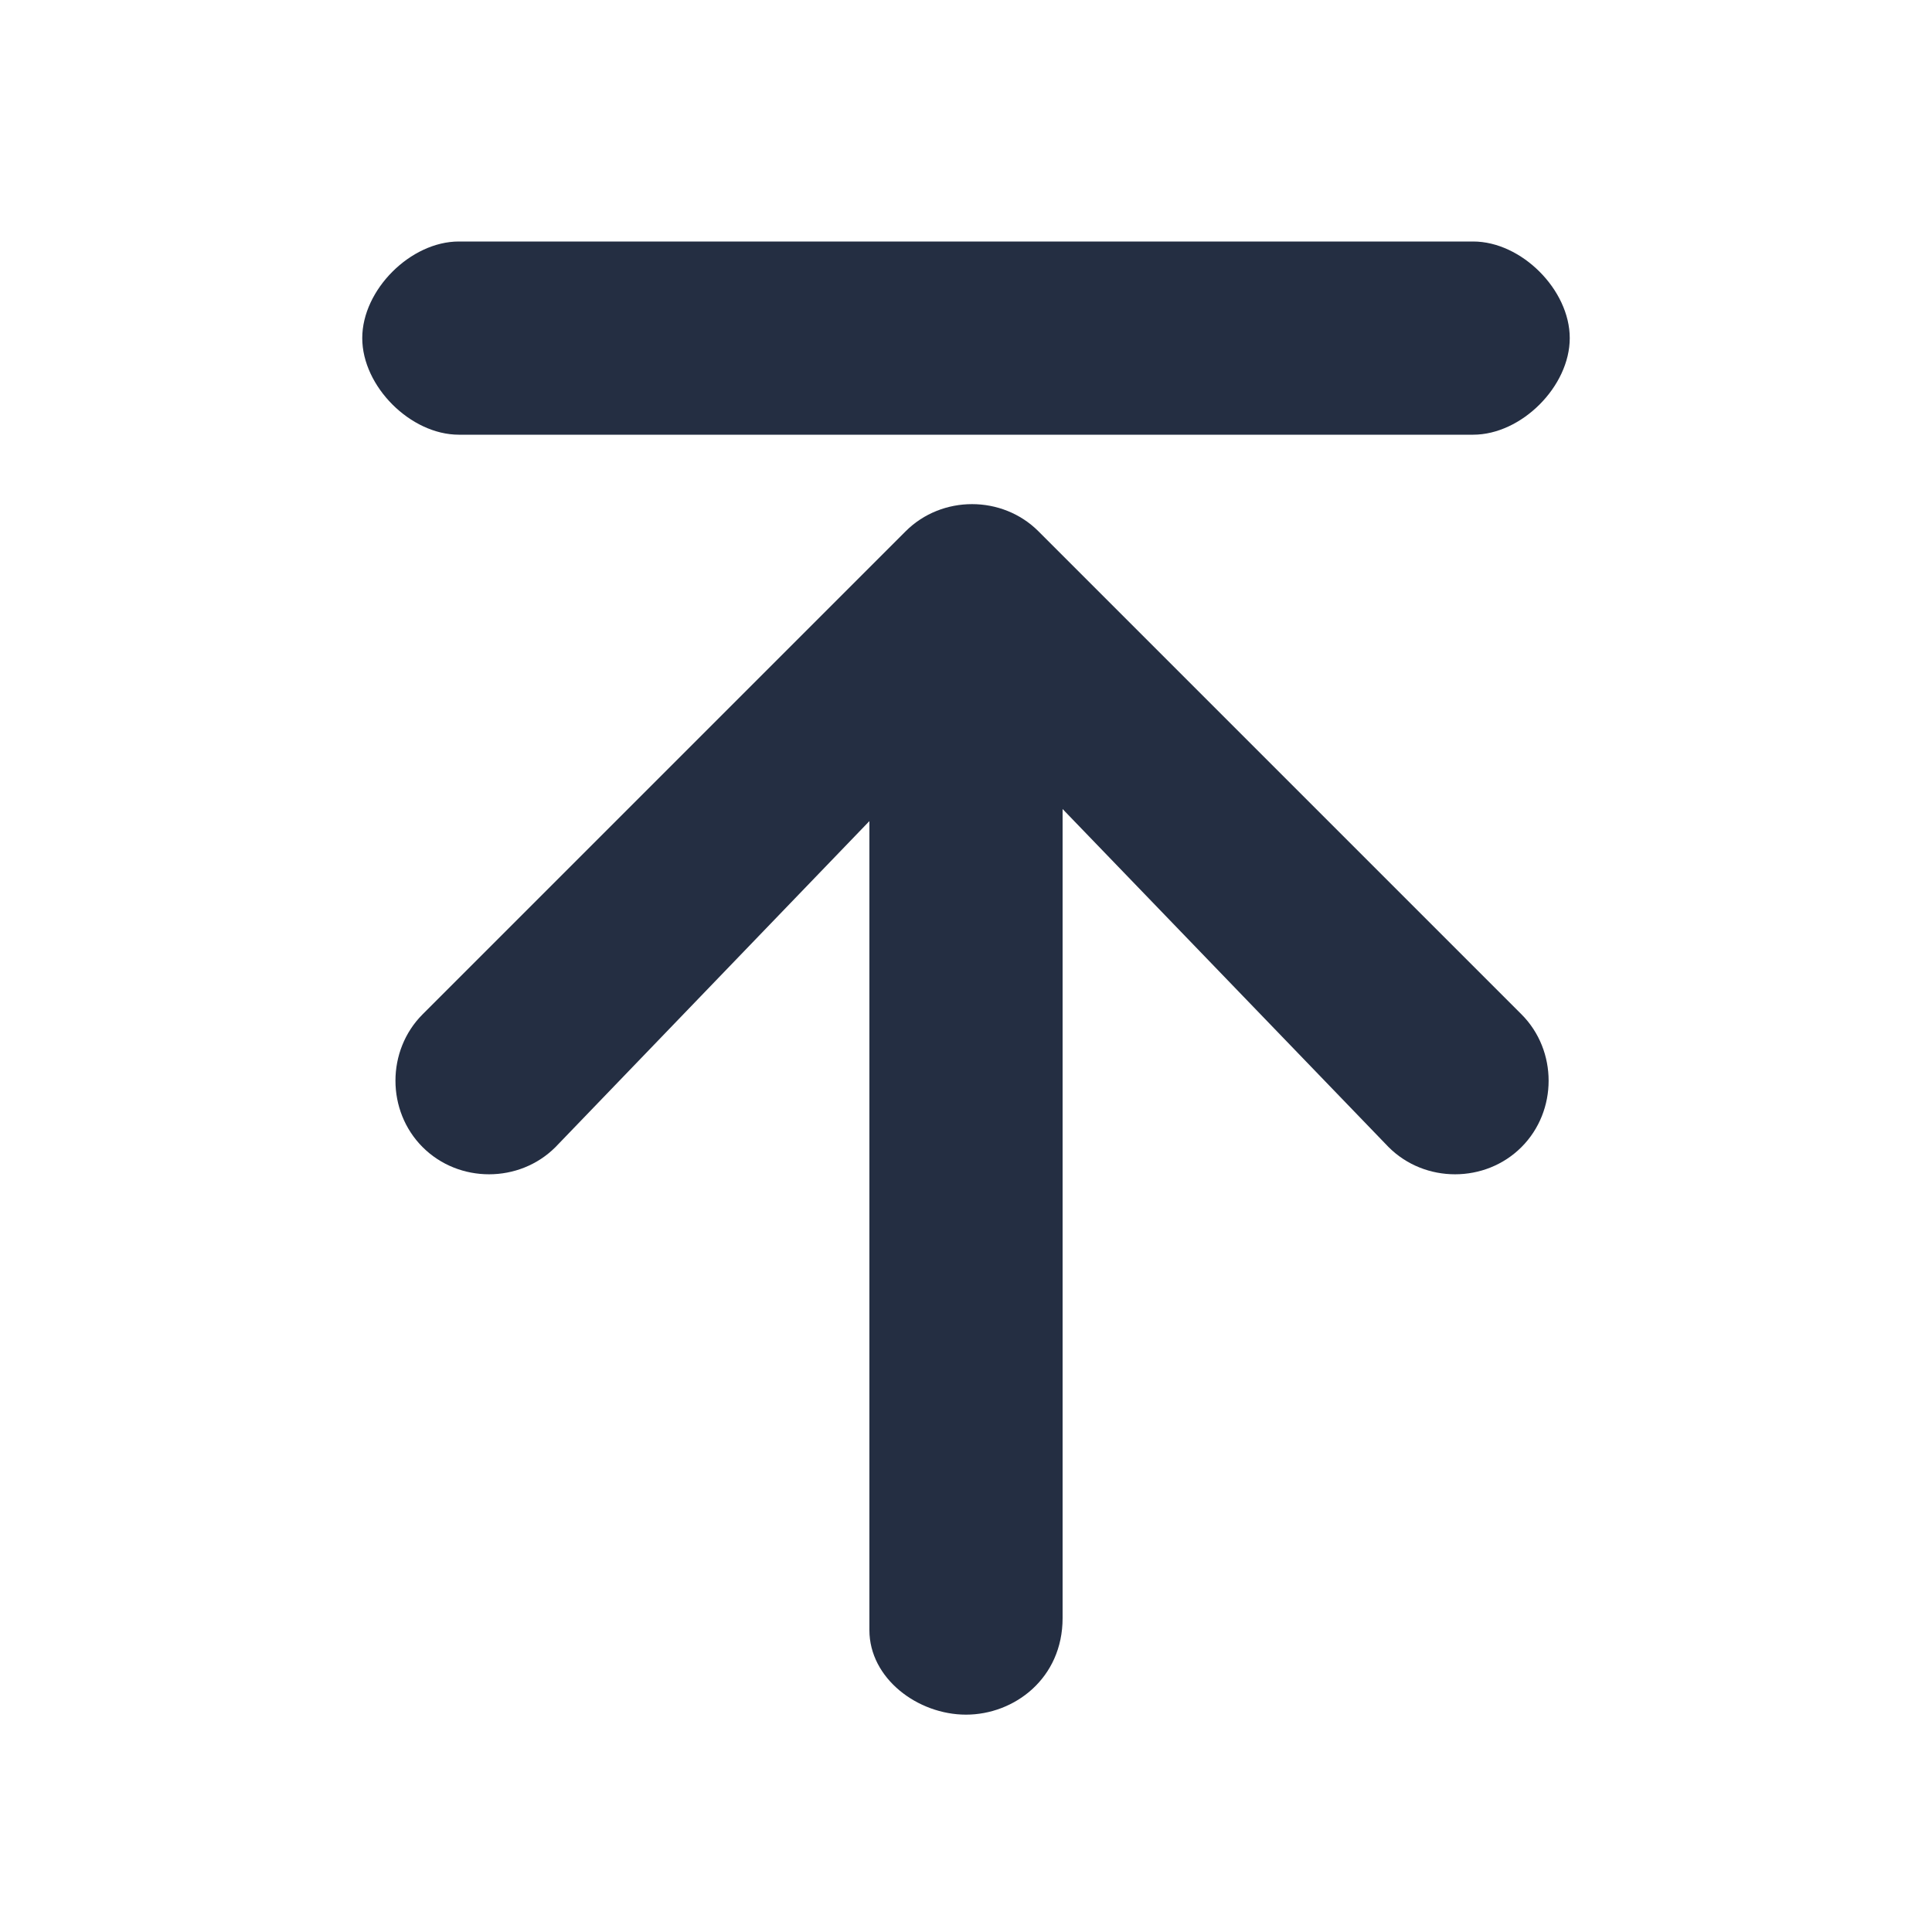 <svg width="28" height="28" viewBox="0 0 28 28" fill="none" xmlns="http://www.w3.org/2000/svg">
<path d="M12.6 11.9V23.625C12.6 24.325 13.3 24.85 14 24.85C14.7 24.85 15.4 24.325 15.4 23.45V11.725L20.125 16.625C20.65 17.15 21.525 17.15 22.05 16.625C22.575 16.1 22.575 15.225 22.05 14.7L15.05 7.7C14.525 7.175 13.65 7.175 13.125 7.7L6.125 14.7C5.6 15.225 5.6 16.1 6.125 16.625C6.65 17.15 7.525 17.15 8.05 16.625L12.6 11.9C12.6 11.9 12.775 11.9 12.6 11.9Z" fill="#242E42"/>
<path d="M6.65 3.5H21.35C22.05 3.5 22.75 4.2 22.75 4.9C22.75 5.6 22.05 6.3 21.35 6.3H6.65C5.95 6.3 5.25 5.6 5.25 4.9C5.25 4.2 5.95 3.5 6.65 3.5Z" fill="#242E42"/>
</svg>
